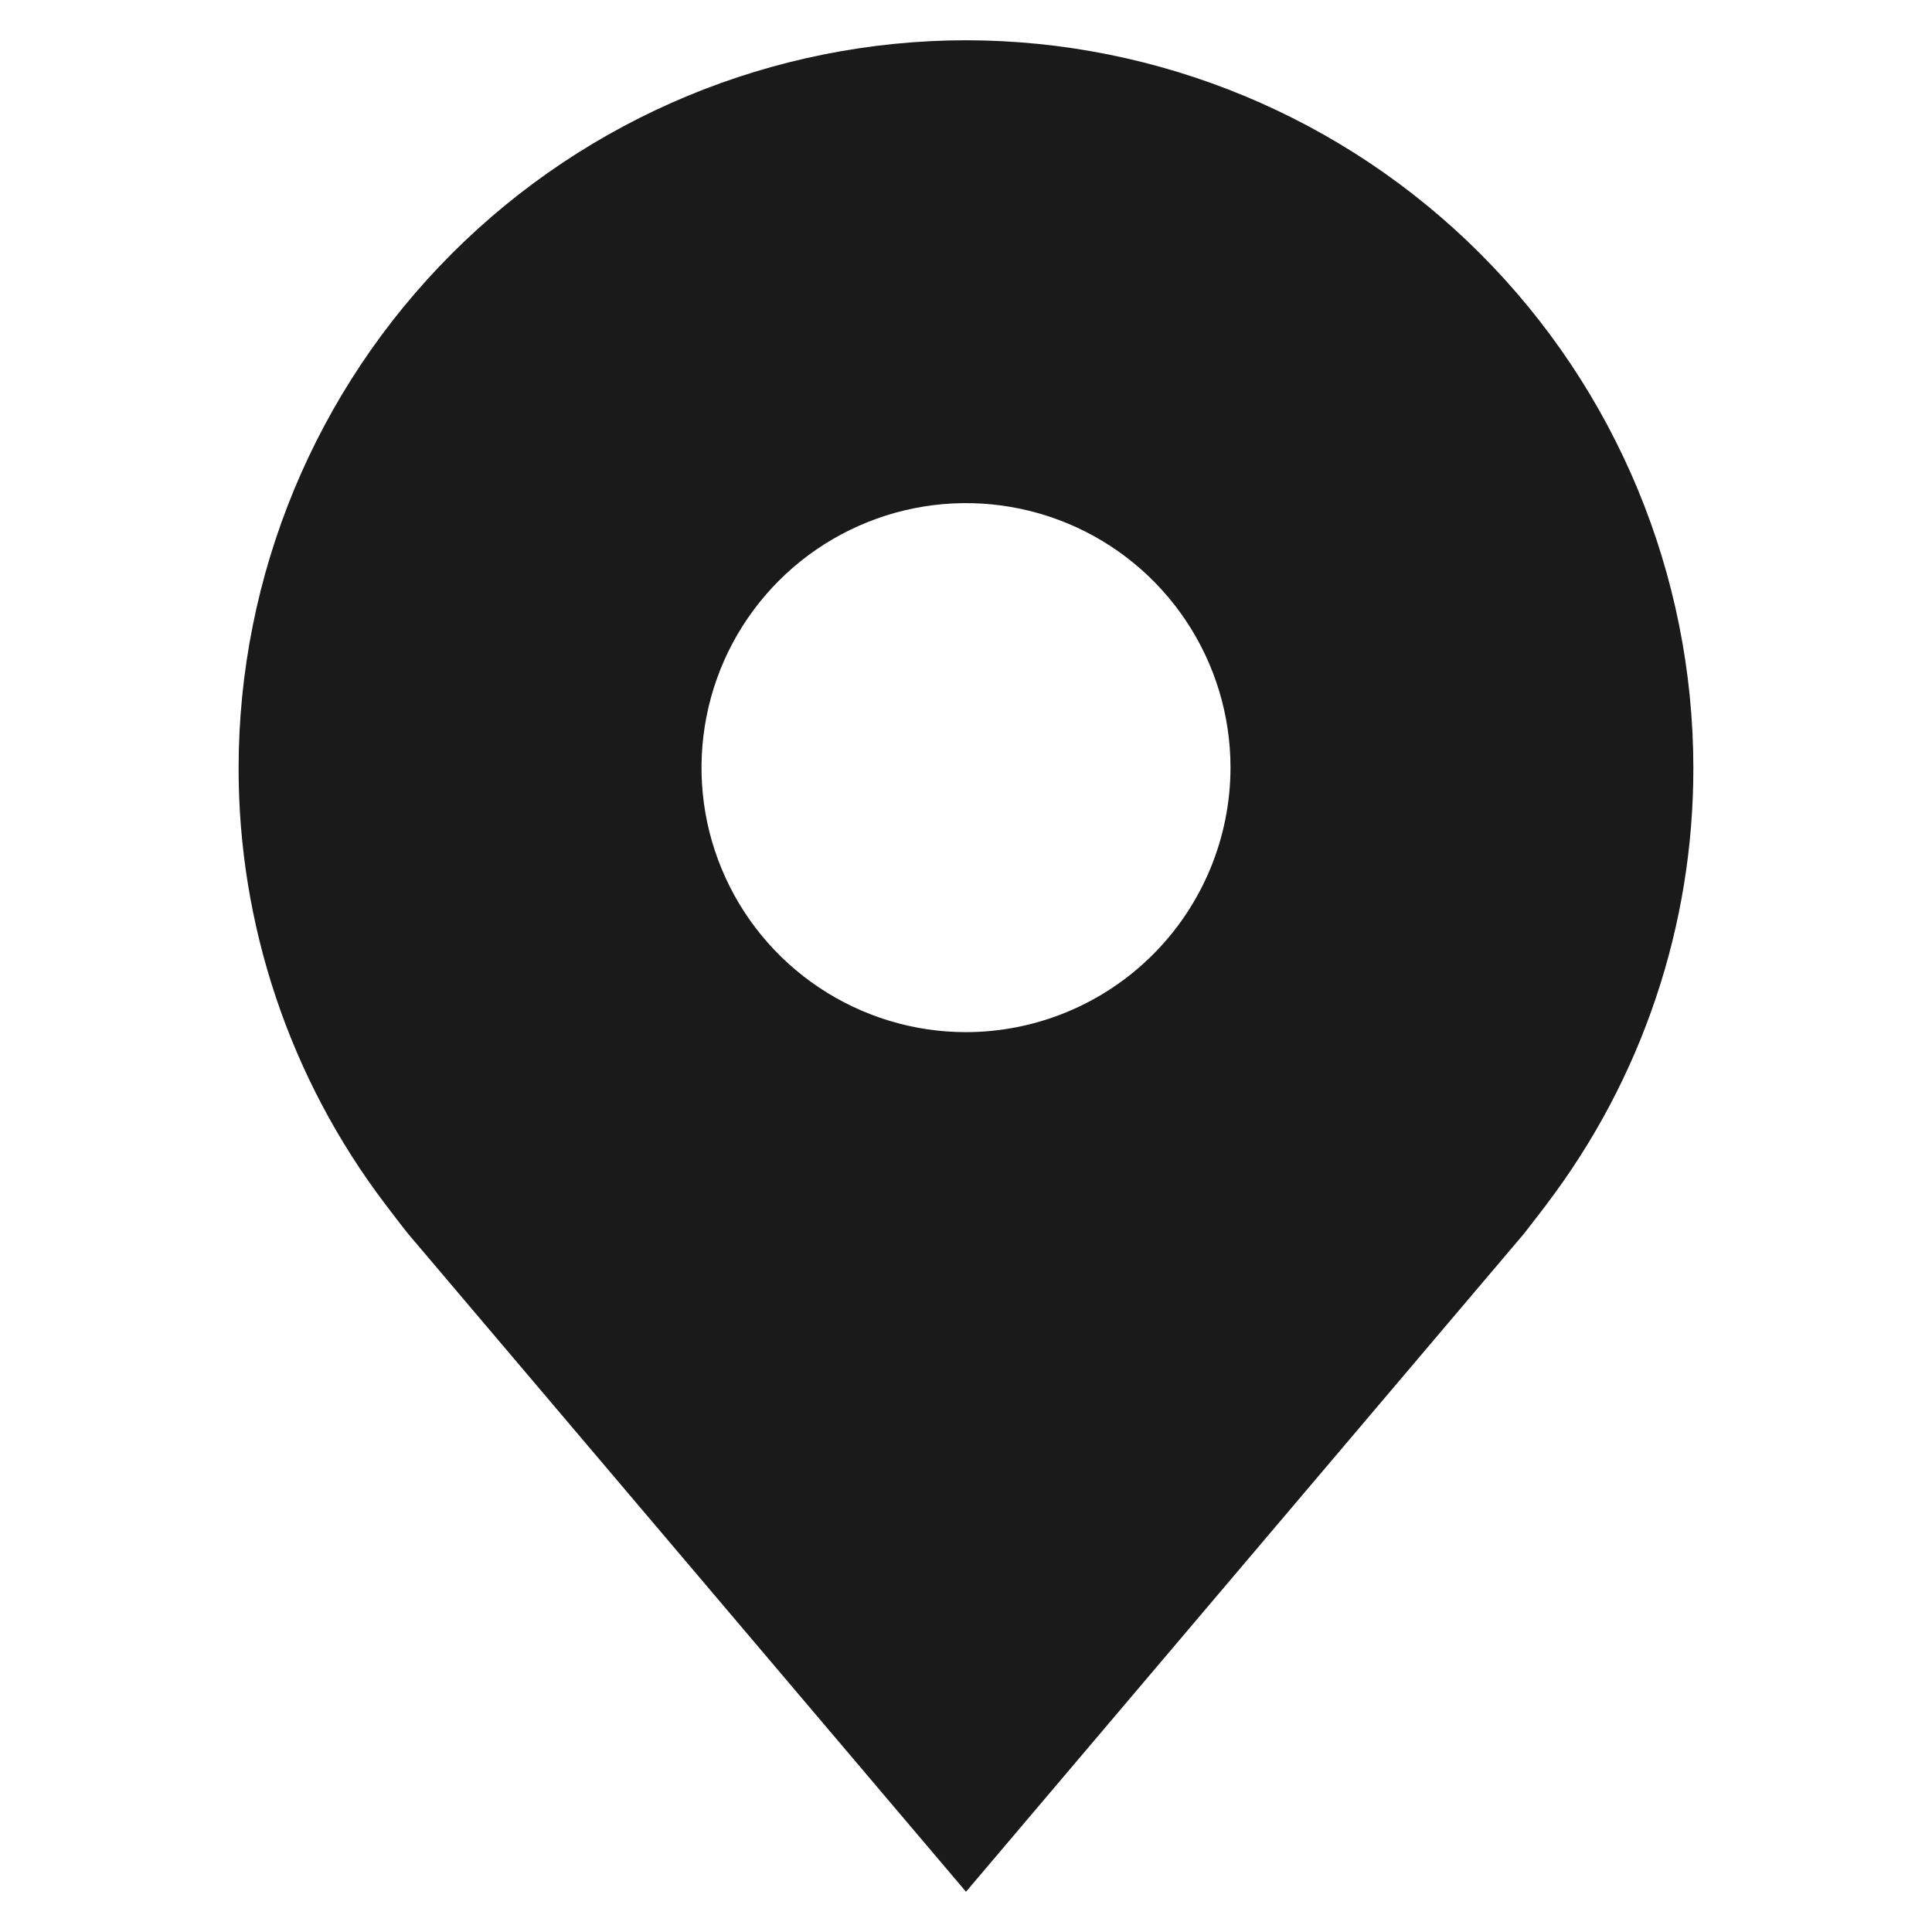 <svg width="46" height="46" viewBox="0 0 32 42" fill="none" xmlns="http://www.w3.org/2000/svg">
<path d="M16 0.875C11.808 0.88 7.789 2.547 4.824 5.512C1.86 8.476 0.192 12.495 0.187 16.688C0.182 20.113 1.302 23.446 3.373 26.175C3.373 26.175 3.804 26.743 3.875 26.825L16 41.125L28.131 26.818C28.194 26.741 28.627 26.175 28.627 26.175L28.628 26.171C30.699 23.443 31.817 20.112 31.812 16.688C31.808 12.495 30.14 8.476 27.176 5.512C24.211 2.547 20.192 0.88 16 0.875ZM16 22.438C14.863 22.438 13.751 22.1 12.806 21.468C11.86 20.837 11.123 19.939 10.688 18.888C10.252 17.837 10.139 16.681 10.361 15.566C10.582 14.45 11.13 13.426 11.934 12.622C12.738 11.818 13.763 11.27 14.878 11.048C15.994 10.826 17.15 10.94 18.2 11.375C19.251 11.81 20.149 12.547 20.781 13.493C21.413 14.439 21.75 15.55 21.75 16.688C21.748 18.212 21.142 19.673 20.064 20.751C18.986 21.829 17.524 22.436 16 22.438Z" fill="#1A1A1A"/>
</svg>
